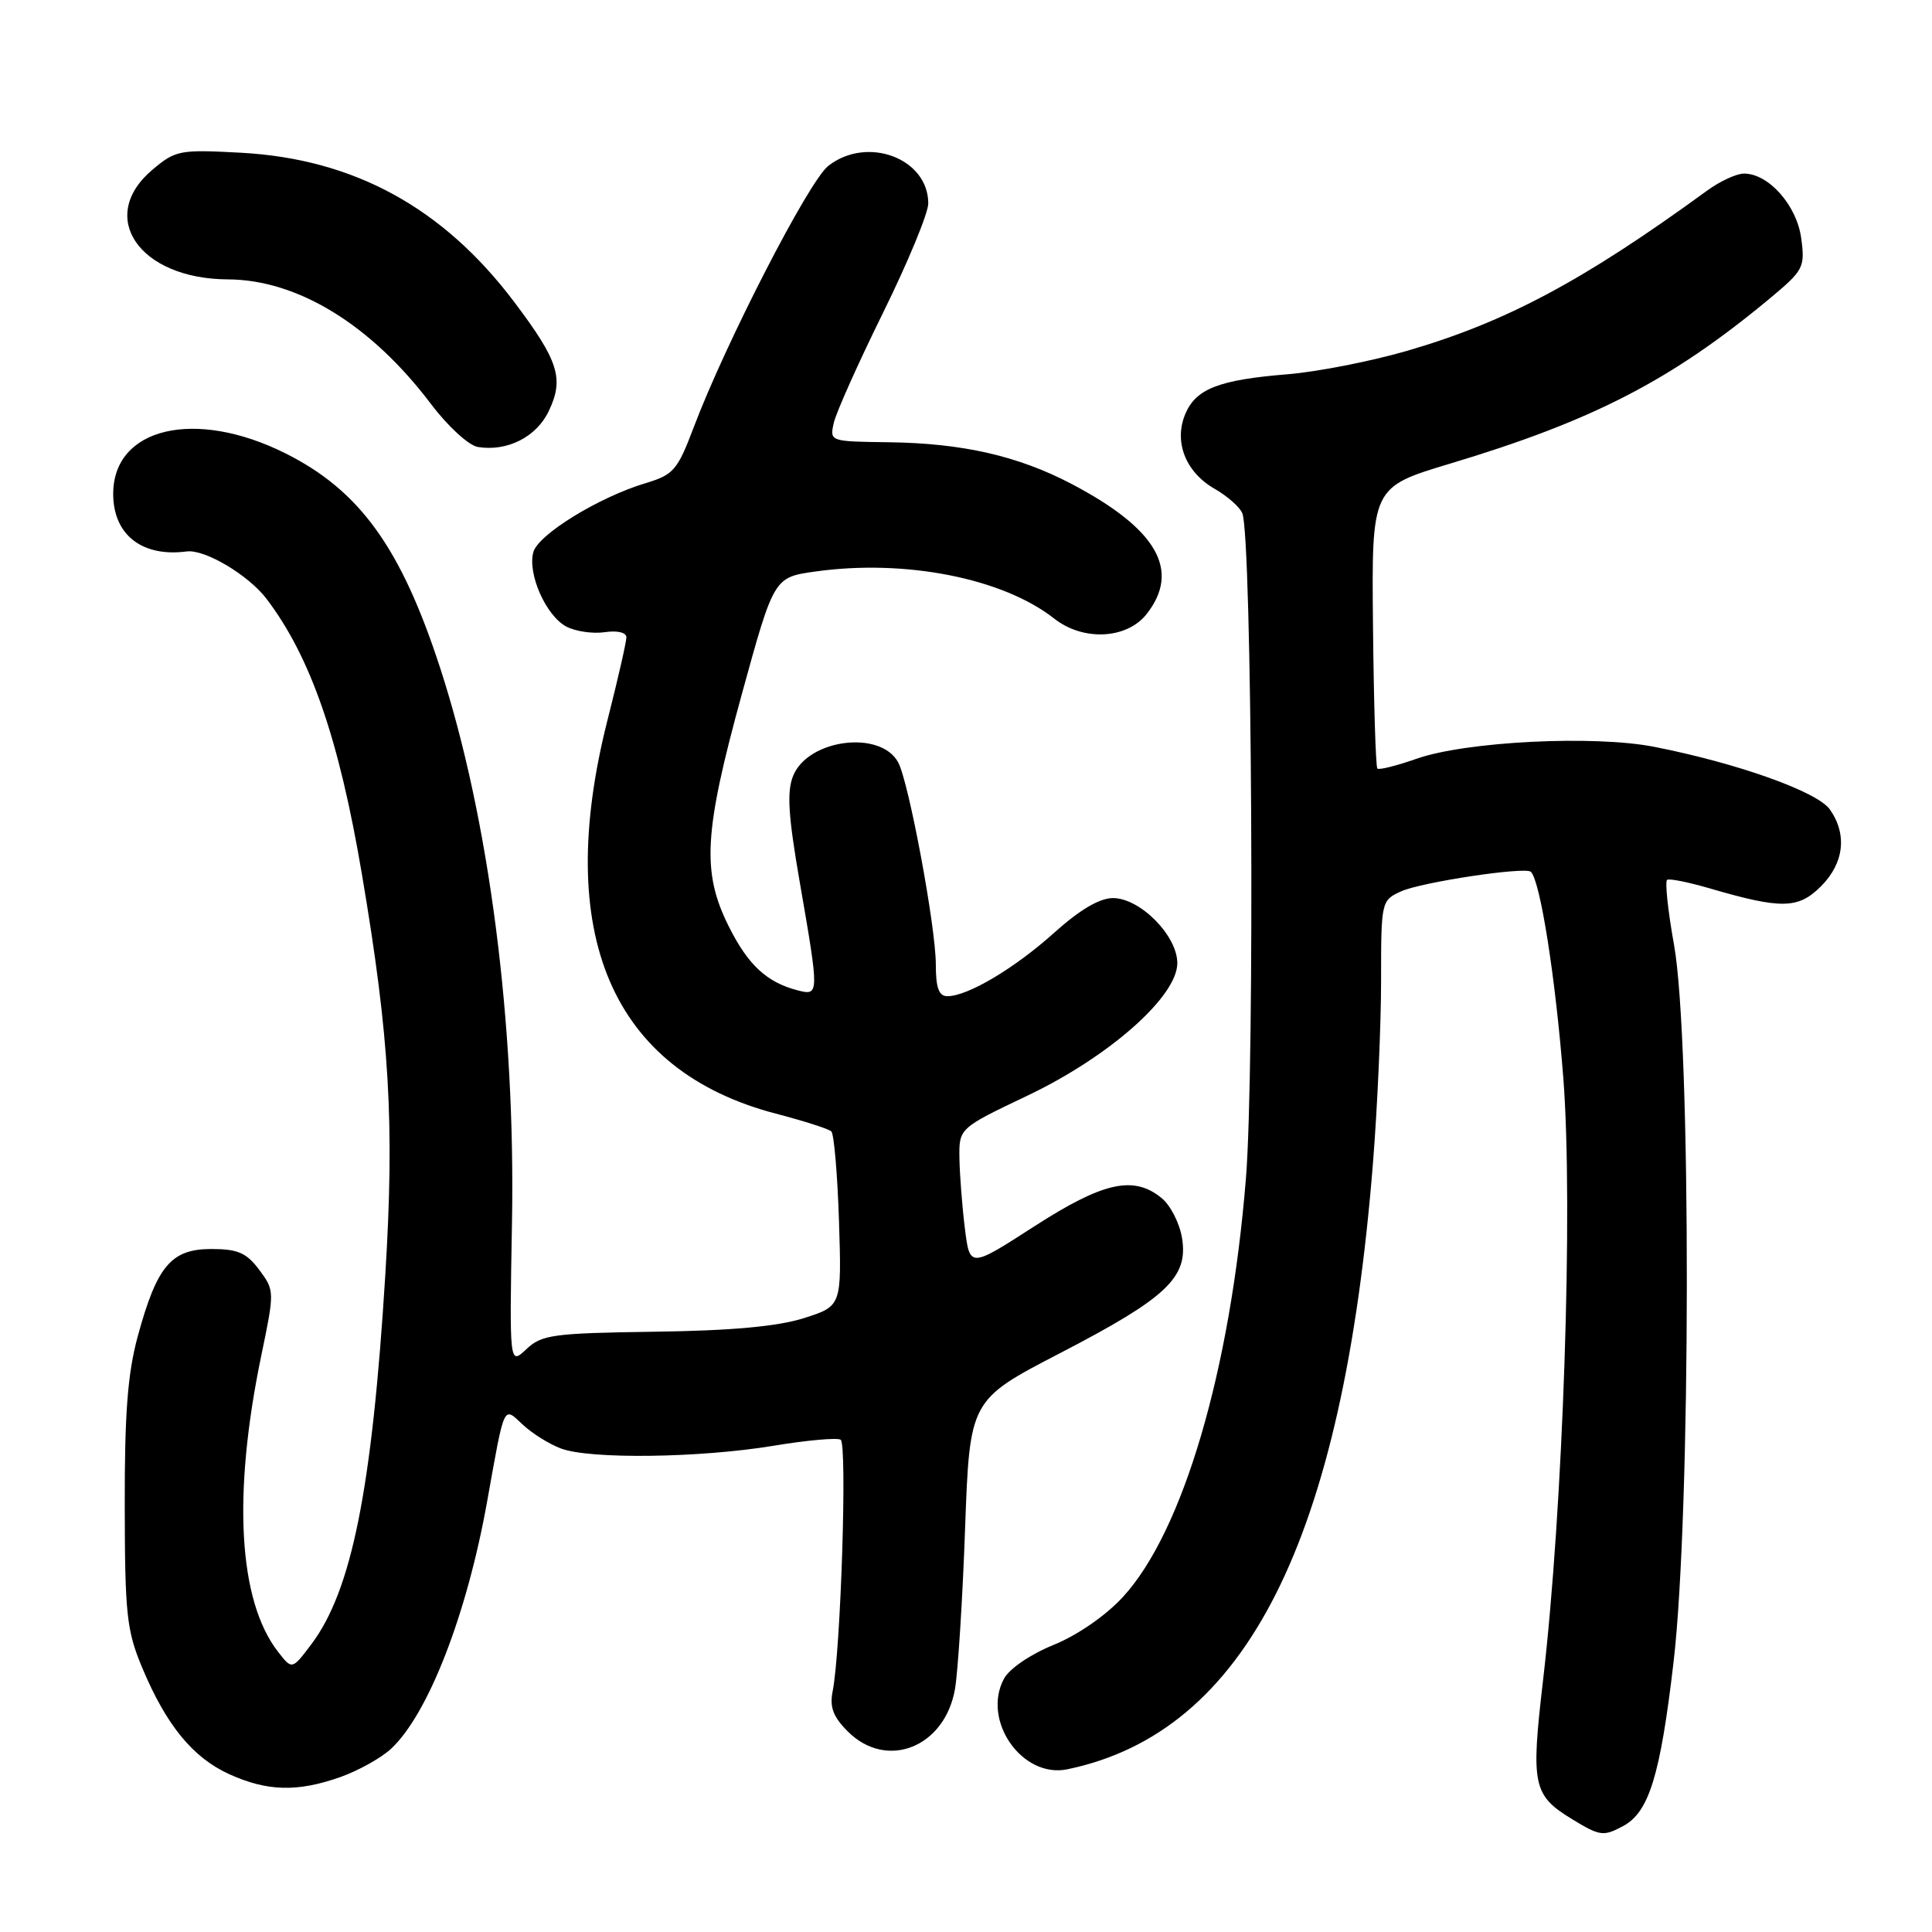 <?xml version="1.0" encoding="UTF-8" standalone="no"?>
<!DOCTYPE svg PUBLIC "-//W3C//DTD SVG 1.1//EN" "http://www.w3.org/Graphics/SVG/1.1/DTD/svg11.dtd" >
<svg xmlns="http://www.w3.org/2000/svg" xmlns:xlink="http://www.w3.org/1999/xlink" version="1.1" viewBox="0 0 256 256">
 <g >
 <path fill="currentColor"
d=" M 215.06 241.97 C 218.50 240.13 219.99 235.30 221.75 220.28 C 224.07 200.58 224.11 137.99 221.82 125.21 C 221.00 120.65 220.59 116.76 220.91 116.58 C 221.24 116.39 223.75 116.90 226.50 117.70 C 236.04 120.49 238.27 120.45 241.28 117.45 C 244.35 114.38 244.79 110.57 242.47 107.26 C 240.82 104.90 230.20 101.12 219.20 98.96 C 211.22 97.39 194.23 98.24 187.70 100.54 C 185.05 101.47 182.72 102.05 182.51 101.84 C 182.29 101.63 182.03 93.15 181.93 83.00 C 181.74 64.56 181.74 64.56 192.12 61.44 C 211.06 55.75 221.41 50.41 234.36 39.67 C 239.00 35.81 239.19 35.46 238.67 31.57 C 238.09 27.22 234.36 23.00 231.09 23.00 C 230.10 23.00 227.91 24.01 226.21 25.25 C 209.81 37.21 199.54 42.69 186.40 46.50 C 181.64 47.88 174.54 49.27 170.62 49.59 C 161.49 50.33 158.44 51.52 157.04 54.90 C 155.52 58.58 157.11 62.59 160.98 64.79 C 162.62 65.73 164.26 67.17 164.61 68.00 C 165.90 71.03 166.29 141.41 165.09 156.16 C 163.04 181.59 156.75 202.97 148.78 211.62 C 146.51 214.09 142.75 216.68 139.60 217.96 C 136.55 219.20 133.74 221.11 133.03 222.44 C 130.06 227.99 135.45 235.68 141.43 234.44 C 165.14 229.52 177.95 204.08 181.93 154.05 C 182.52 146.65 183.00 135.81 183.00 129.96 C 183.00 119.42 183.03 119.31 185.65 118.11 C 188.34 116.89 202.14 114.81 202.85 115.52 C 204.11 116.78 206.11 129.55 207.15 142.87 C 208.47 160.01 207.13 199.85 204.45 222.75 C 202.84 236.55 203.12 237.88 208.31 241.05 C 212.00 243.30 212.46 243.36 215.06 241.97 Z  M 45.10 235.47 C 47.49 234.62 50.51 232.94 51.82 231.72 C 56.74 227.13 61.87 213.93 64.55 198.94 C 66.90 185.82 66.66 186.34 69.28 188.78 C 70.50 189.93 72.77 191.35 74.32 191.93 C 78.13 193.38 92.72 193.19 102.50 191.57 C 106.90 190.84 110.90 190.48 111.39 190.77 C 112.28 191.29 111.41 218.71 110.33 224.10 C 109.91 226.20 110.40 227.49 112.34 229.43 C 117.51 234.60 125.23 231.52 126.55 223.75 C 126.94 221.41 127.55 211.85 127.88 202.50 C 128.50 185.50 128.50 185.50 140.50 179.28 C 154.60 171.97 157.46 169.27 156.63 164.08 C 156.32 162.11 155.10 159.71 153.92 158.75 C 150.21 155.71 146.18 156.61 137.00 162.53 C 128.50 168.01 128.50 168.01 127.85 162.75 C 127.49 159.86 127.17 155.70 127.13 153.50 C 127.07 149.50 127.07 149.50 136.12 145.19 C 146.98 140.02 156.00 132.04 156.00 127.62 C 156.00 123.98 151.08 119.00 147.47 119.00 C 145.70 119.00 143.07 120.55 139.70 123.58 C 134.44 128.31 128.23 132.00 125.54 132.00 C 124.40 132.00 124.00 130.91 124.00 127.75 C 123.99 122.80 120.43 103.67 119.02 101.03 C 116.70 96.70 107.09 97.92 105.10 102.79 C 104.24 104.90 104.44 108.06 105.99 117.00 C 108.55 131.77 108.55 131.95 105.75 131.24 C 101.62 130.19 99.12 127.88 96.55 122.72 C 92.97 115.54 93.27 110.28 98.29 92.00 C 102.55 76.50 102.55 76.50 108.03 75.73 C 119.94 74.06 132.87 76.61 139.68 81.96 C 143.52 84.99 149.30 84.70 151.93 81.37 C 156.48 75.58 153.31 70.07 142.00 64.13 C 134.91 60.41 127.55 58.73 117.76 58.60 C 109.93 58.50 109.92 58.50 110.49 56.00 C 110.81 54.62 113.75 48.05 117.03 41.40 C 120.31 34.74 123.00 28.24 123.00 26.96 C 123.00 20.97 114.89 17.94 109.74 21.99 C 107.16 24.02 96.13 45.47 91.91 56.65 C 89.78 62.28 89.24 62.91 85.61 64.00 C 79.35 65.87 71.27 70.84 70.66 73.19 C 69.90 76.09 72.35 81.58 75.03 83.02 C 76.24 83.66 78.53 84.00 80.11 83.77 C 81.80 83.52 83.00 83.80 83.00 84.45 C 83.00 85.05 81.88 89.98 80.50 95.40 C 73.30 123.77 81.04 141.86 102.79 147.56 C 106.48 148.52 109.79 149.58 110.15 149.91 C 110.51 150.23 110.97 155.58 111.17 161.78 C 111.53 173.06 111.53 173.06 106.52 174.66 C 103.04 175.76 96.98 176.32 86.74 176.46 C 73.27 176.65 71.78 176.85 69.74 178.78 C 67.50 180.88 67.50 180.88 67.84 162.04 C 68.32 135.58 64.81 108.43 58.32 88.50 C 53.14 72.58 47.67 64.99 37.82 60.07 C 25.84 54.08 15.00 56.64 15.00 65.45 C 15.00 70.86 18.82 73.85 24.75 73.07 C 27.14 72.76 32.91 76.19 35.31 79.34 C 41.15 87.02 44.92 97.88 47.95 115.81 C 51.64 137.60 52.29 148.88 51.05 169.00 C 49.30 197.32 46.60 210.78 41.25 217.88 C 38.70 221.26 38.70 221.26 36.85 218.88 C 31.58 212.12 30.79 198.04 34.64 179.53 C 36.39 171.11 36.38 170.99 34.35 168.26 C 32.66 166.00 31.51 165.50 28.00 165.50 C 22.69 165.50 20.80 167.74 18.27 177.00 C 16.91 181.98 16.51 187.24 16.53 199.50 C 16.55 213.91 16.78 216.05 18.85 221.00 C 22.04 228.61 25.55 232.89 30.38 235.09 C 35.42 237.37 39.40 237.48 45.10 235.47 Z  M 72.71 54.48 C 74.77 50.17 74.02 47.81 68.12 39.99 C 58.69 27.50 46.89 21.06 31.96 20.24 C 23.81 19.80 23.27 19.90 20.21 22.48 C 12.78 28.73 18.45 36.97 30.20 37.02 C 39.45 37.06 49.19 43.04 57.12 53.55 C 59.36 56.51 62.12 59.04 63.33 59.23 C 67.22 59.86 71.08 57.90 72.71 54.48 Z "/>
</g>
</svg>
